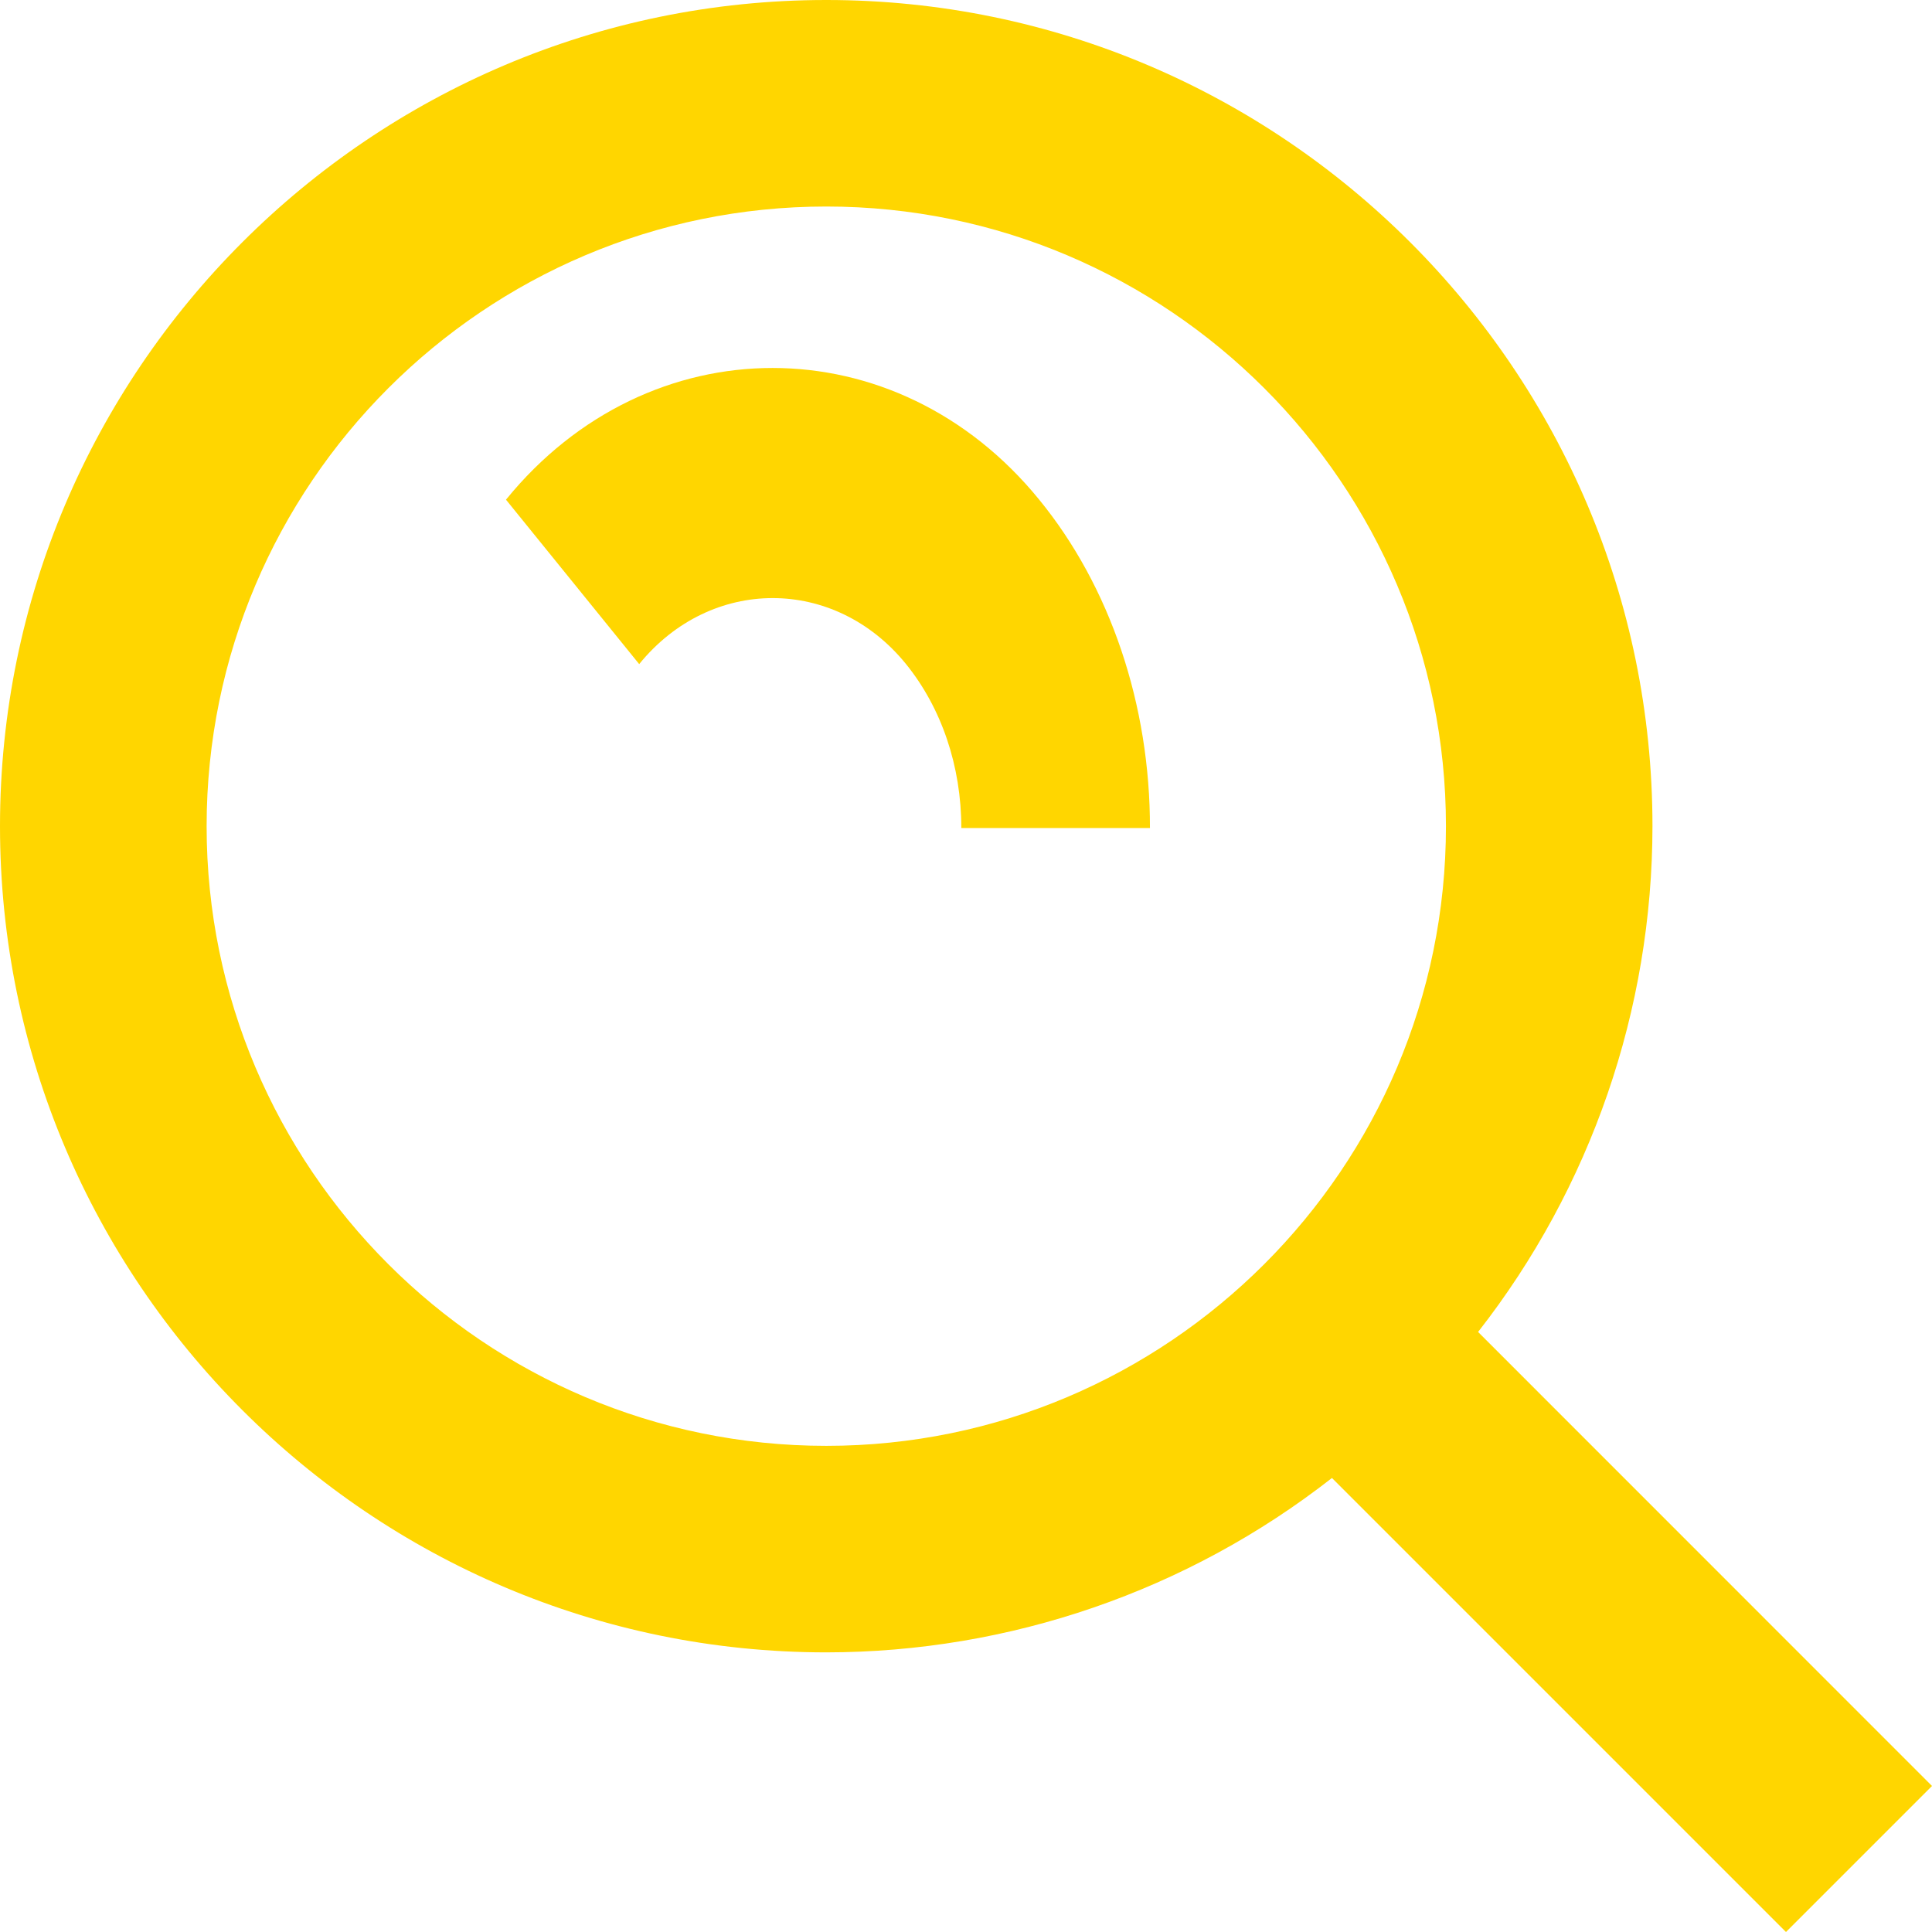 <svg width="19" height="19" viewBox="0 0 19 19" fill="none" xmlns="http://www.w3.org/2000/svg">
<path d="M8.126 16.25C9.928 16.249 11.679 15.646 13.099 14.535L17.564 19L19 17.564L14.536 13.099C15.647 11.679 16.25 9.928 16.251 8.125C16.251 3.645 12.606 0 8.126 0C3.646 0 0 3.645 0 8.125C0 12.605 3.646 16.25 8.126 16.25ZM8.126 2.031C11.486 2.031 14.22 4.764 14.22 8.125C14.22 11.486 11.486 14.219 8.126 14.219C4.765 14.219 2.032 11.486 2.032 8.125C2.032 4.764 4.765 2.031 8.126 2.031Z" fill="#FFD600"/>
<path d="M8.908 6.528C9.26 6.962 9.454 7.535 9.454 8.143H11.309C11.31 7.543 11.214 6.948 11.027 6.394C10.84 5.84 10.566 5.337 10.22 4.914C8.815 3.187 6.38 3.187 4.976 4.914L6.286 6.531C6.991 5.665 8.207 5.667 8.908 6.528Z" fill="#FFD600"/>
</svg>
